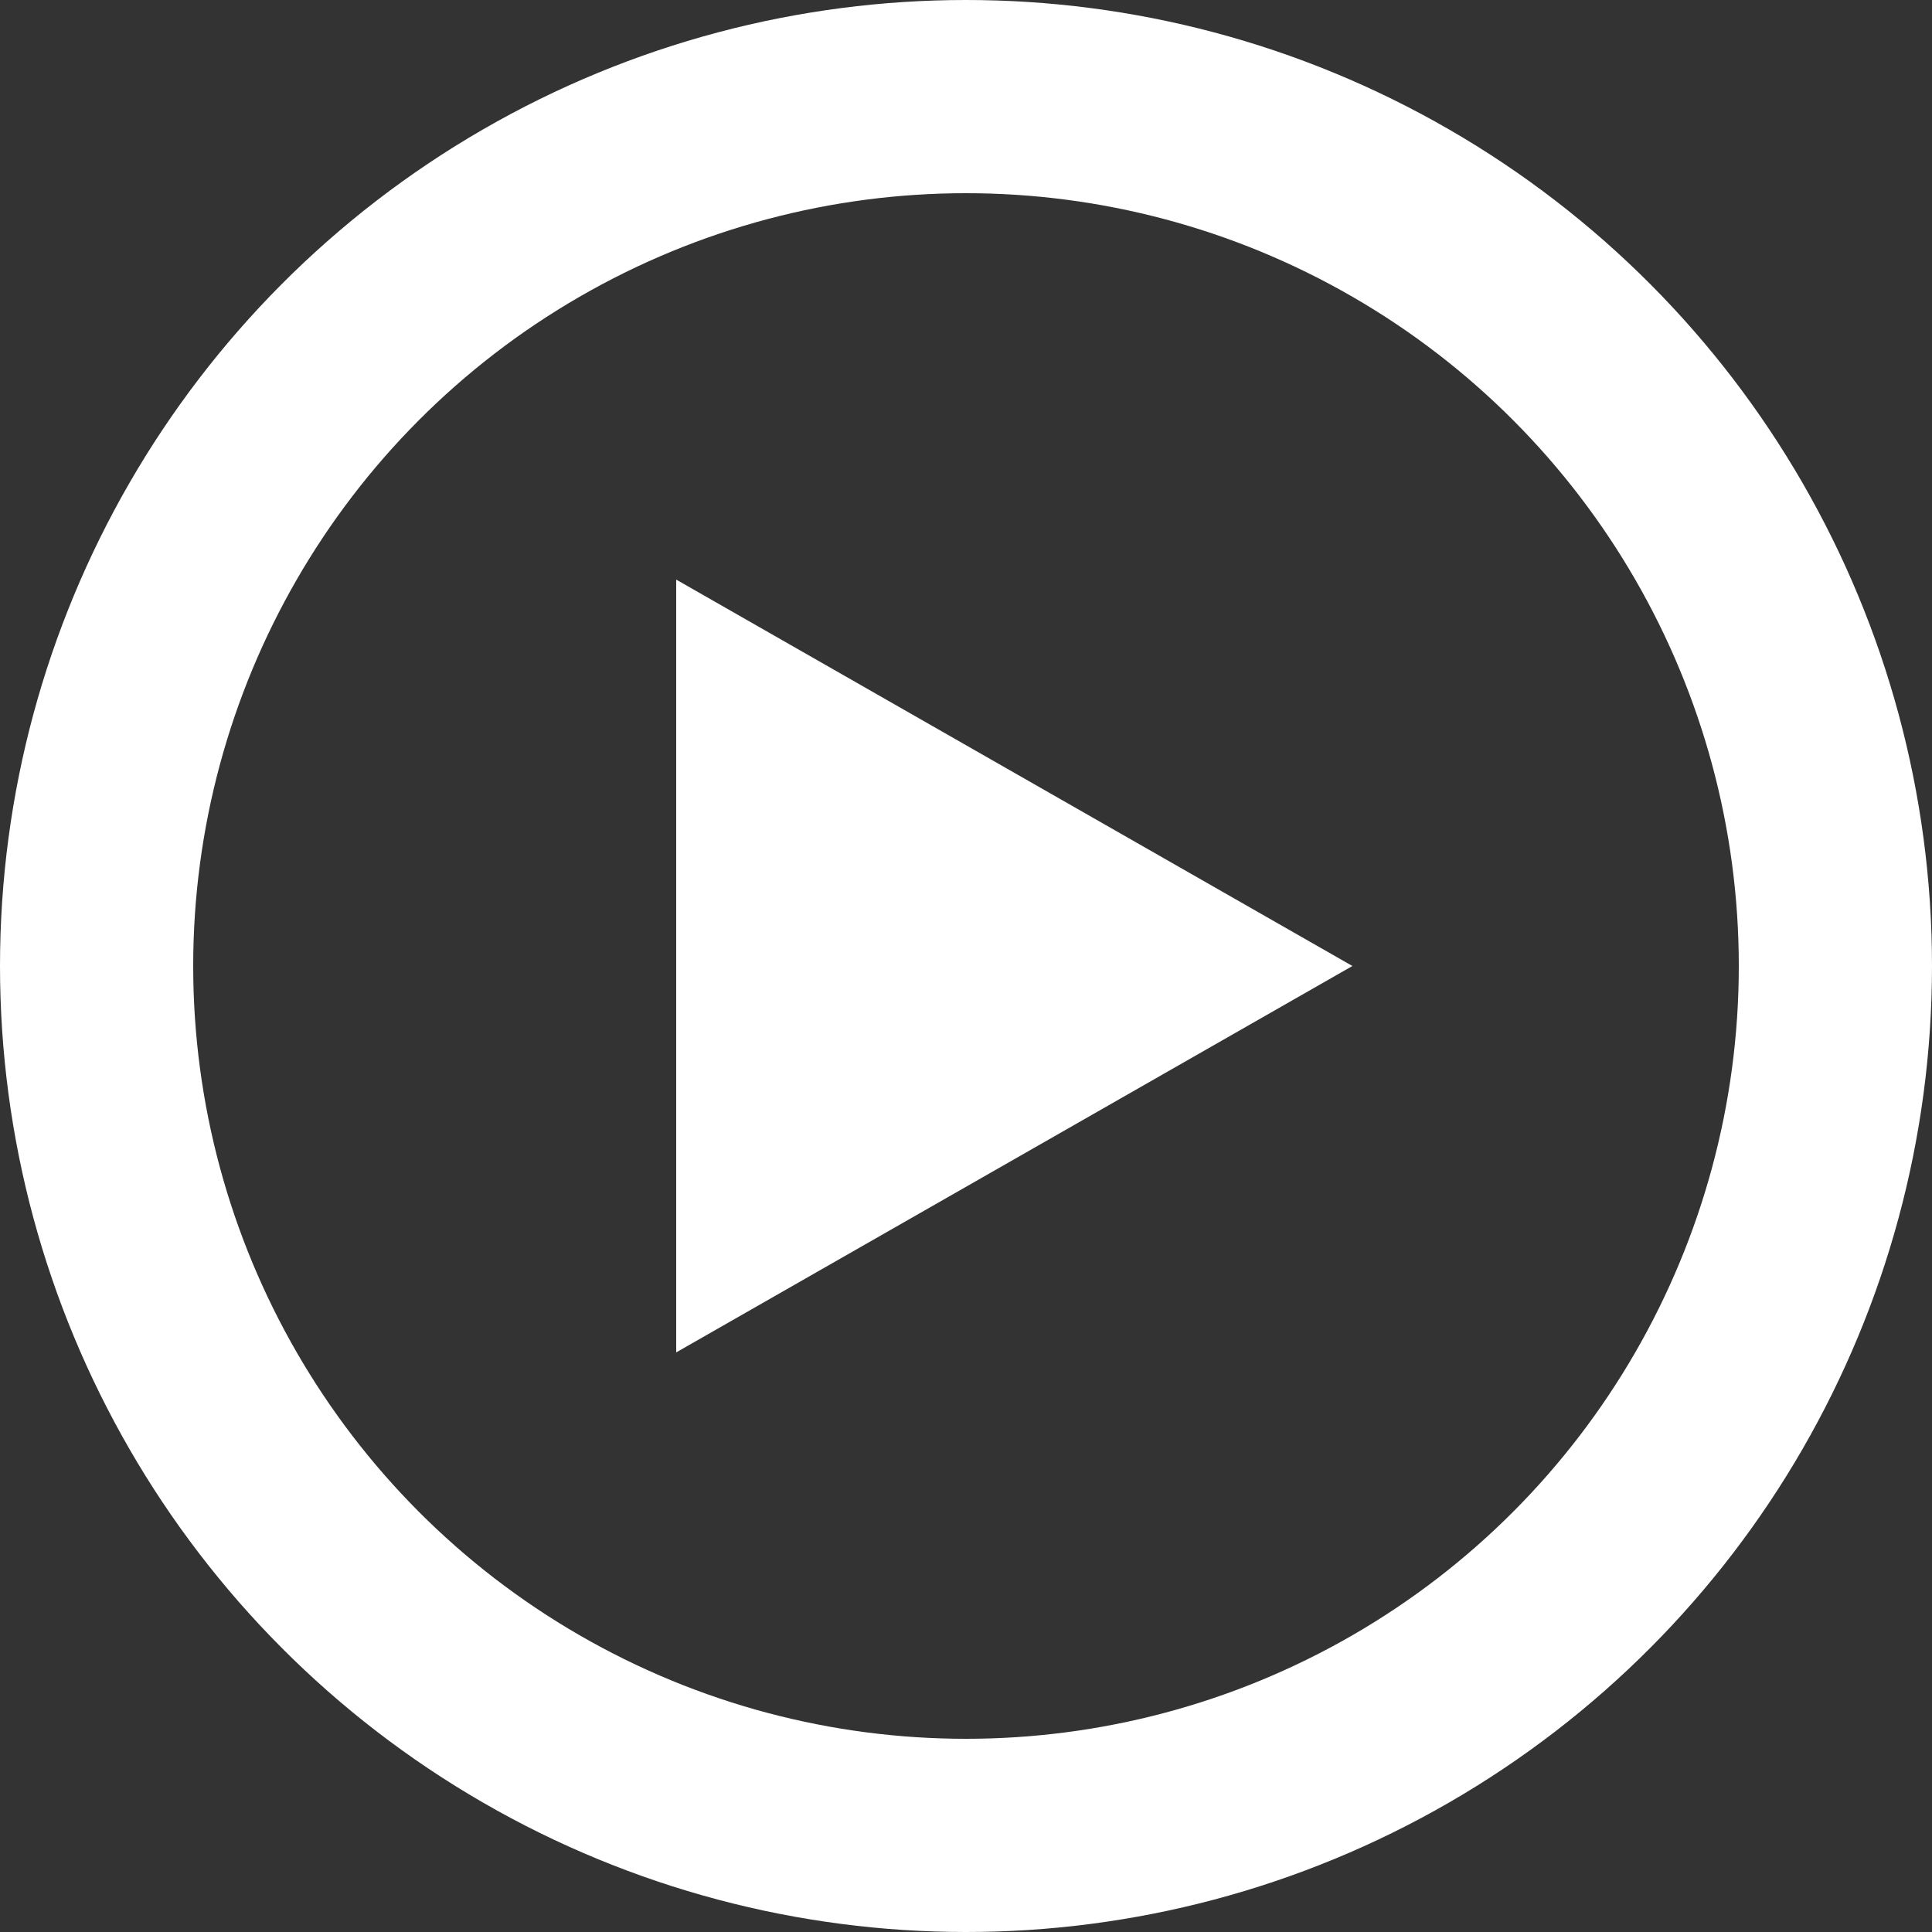 <?xml version="1.0" encoding="UTF-8"?>

<svg xmlns="http://www.w3.org/2000/svg" width="40" height="40">
   <rect width="100%" height="100%" fill="#333333" stroke="none"/>
   <circle cx="20" cy="20" r="18" stroke="#ffffff" stroke-width="4" fill="none"/>
   <polygon points="14,12 14,28 28,20" fill="#ffffff"/>
</svg>